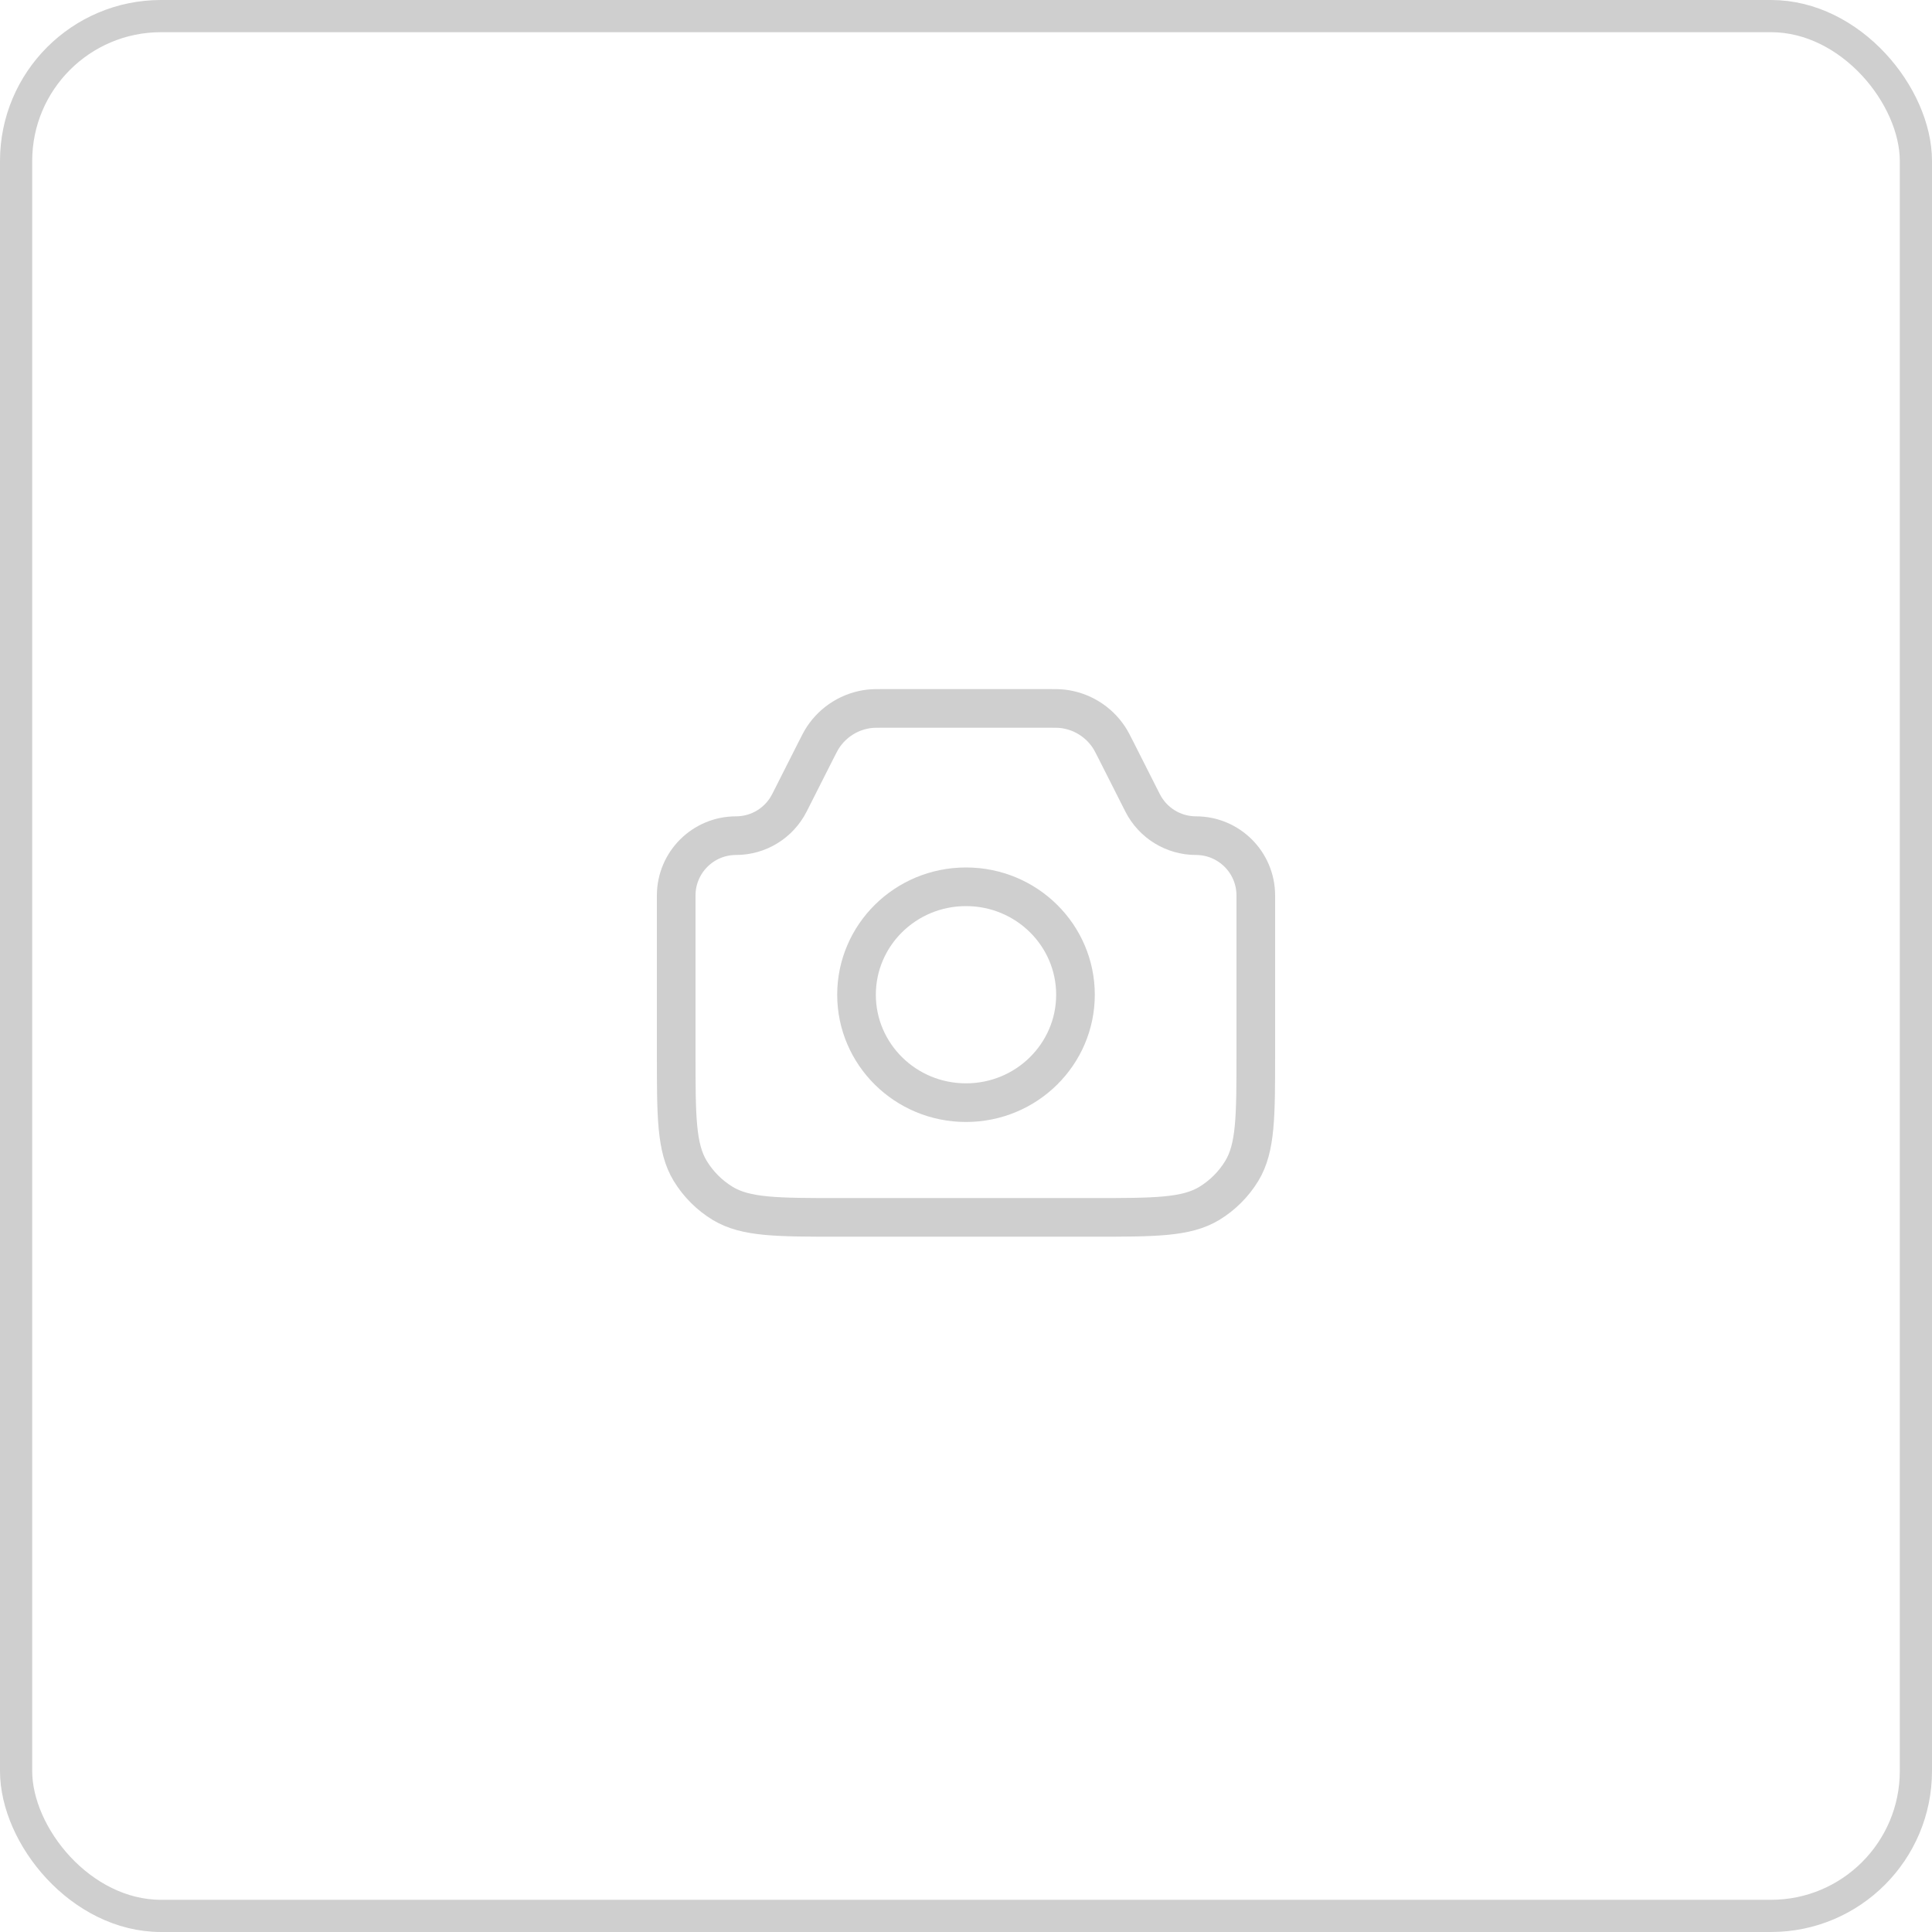 <svg width="60" height="60" viewBox="0 0 60 60" fill="none" xmlns="http://www.w3.org/2000/svg">
<rect x="0.5" y="0.5" width="59" height="59" rx="4.5" stroke="#CFCFCF"/>
<path d="M21 27.81C21 26.784 21.832 25.952 22.858 25.952V25.952C23.558 25.952 24.199 25.558 24.516 24.933L25.333 23.317C25.441 23.104 25.495 22.998 25.556 22.905C25.882 22.406 26.415 22.078 27.008 22.012C27.119 22 27.238 22 27.476 22H32.524C32.762 22 32.882 22 32.992 22.012C33.585 22.078 34.118 22.406 34.444 22.905C34.505 22.998 34.559 23.104 34.667 23.317L35.484 24.933C35.801 25.558 36.442 25.952 37.142 25.952V25.952C38.168 25.952 39 26.784 39 27.81V32.726C39 34.672 39 35.645 38.566 36.362C38.315 36.775 37.968 37.122 37.555 37.373C36.838 37.807 35.865 37.807 33.919 37.807H26.081C24.135 37.807 23.162 37.807 22.445 37.373C22.032 37.122 21.685 36.775 21.434 36.362C21 35.645 21 34.672 21 32.726V27.81Z" stroke="#CFCFCF" stroke-width="1.2"/>
<path d="M33.4 30.892C33.4 32.736 31.885 34.244 30 34.244C28.115 34.244 26.6 32.736 26.6 30.892C26.6 29.047 28.115 27.54 30 27.54C31.885 27.54 33.4 29.047 33.4 30.892Z" stroke="#CFCFCF" stroke-width="1.2"/>
</svg>
